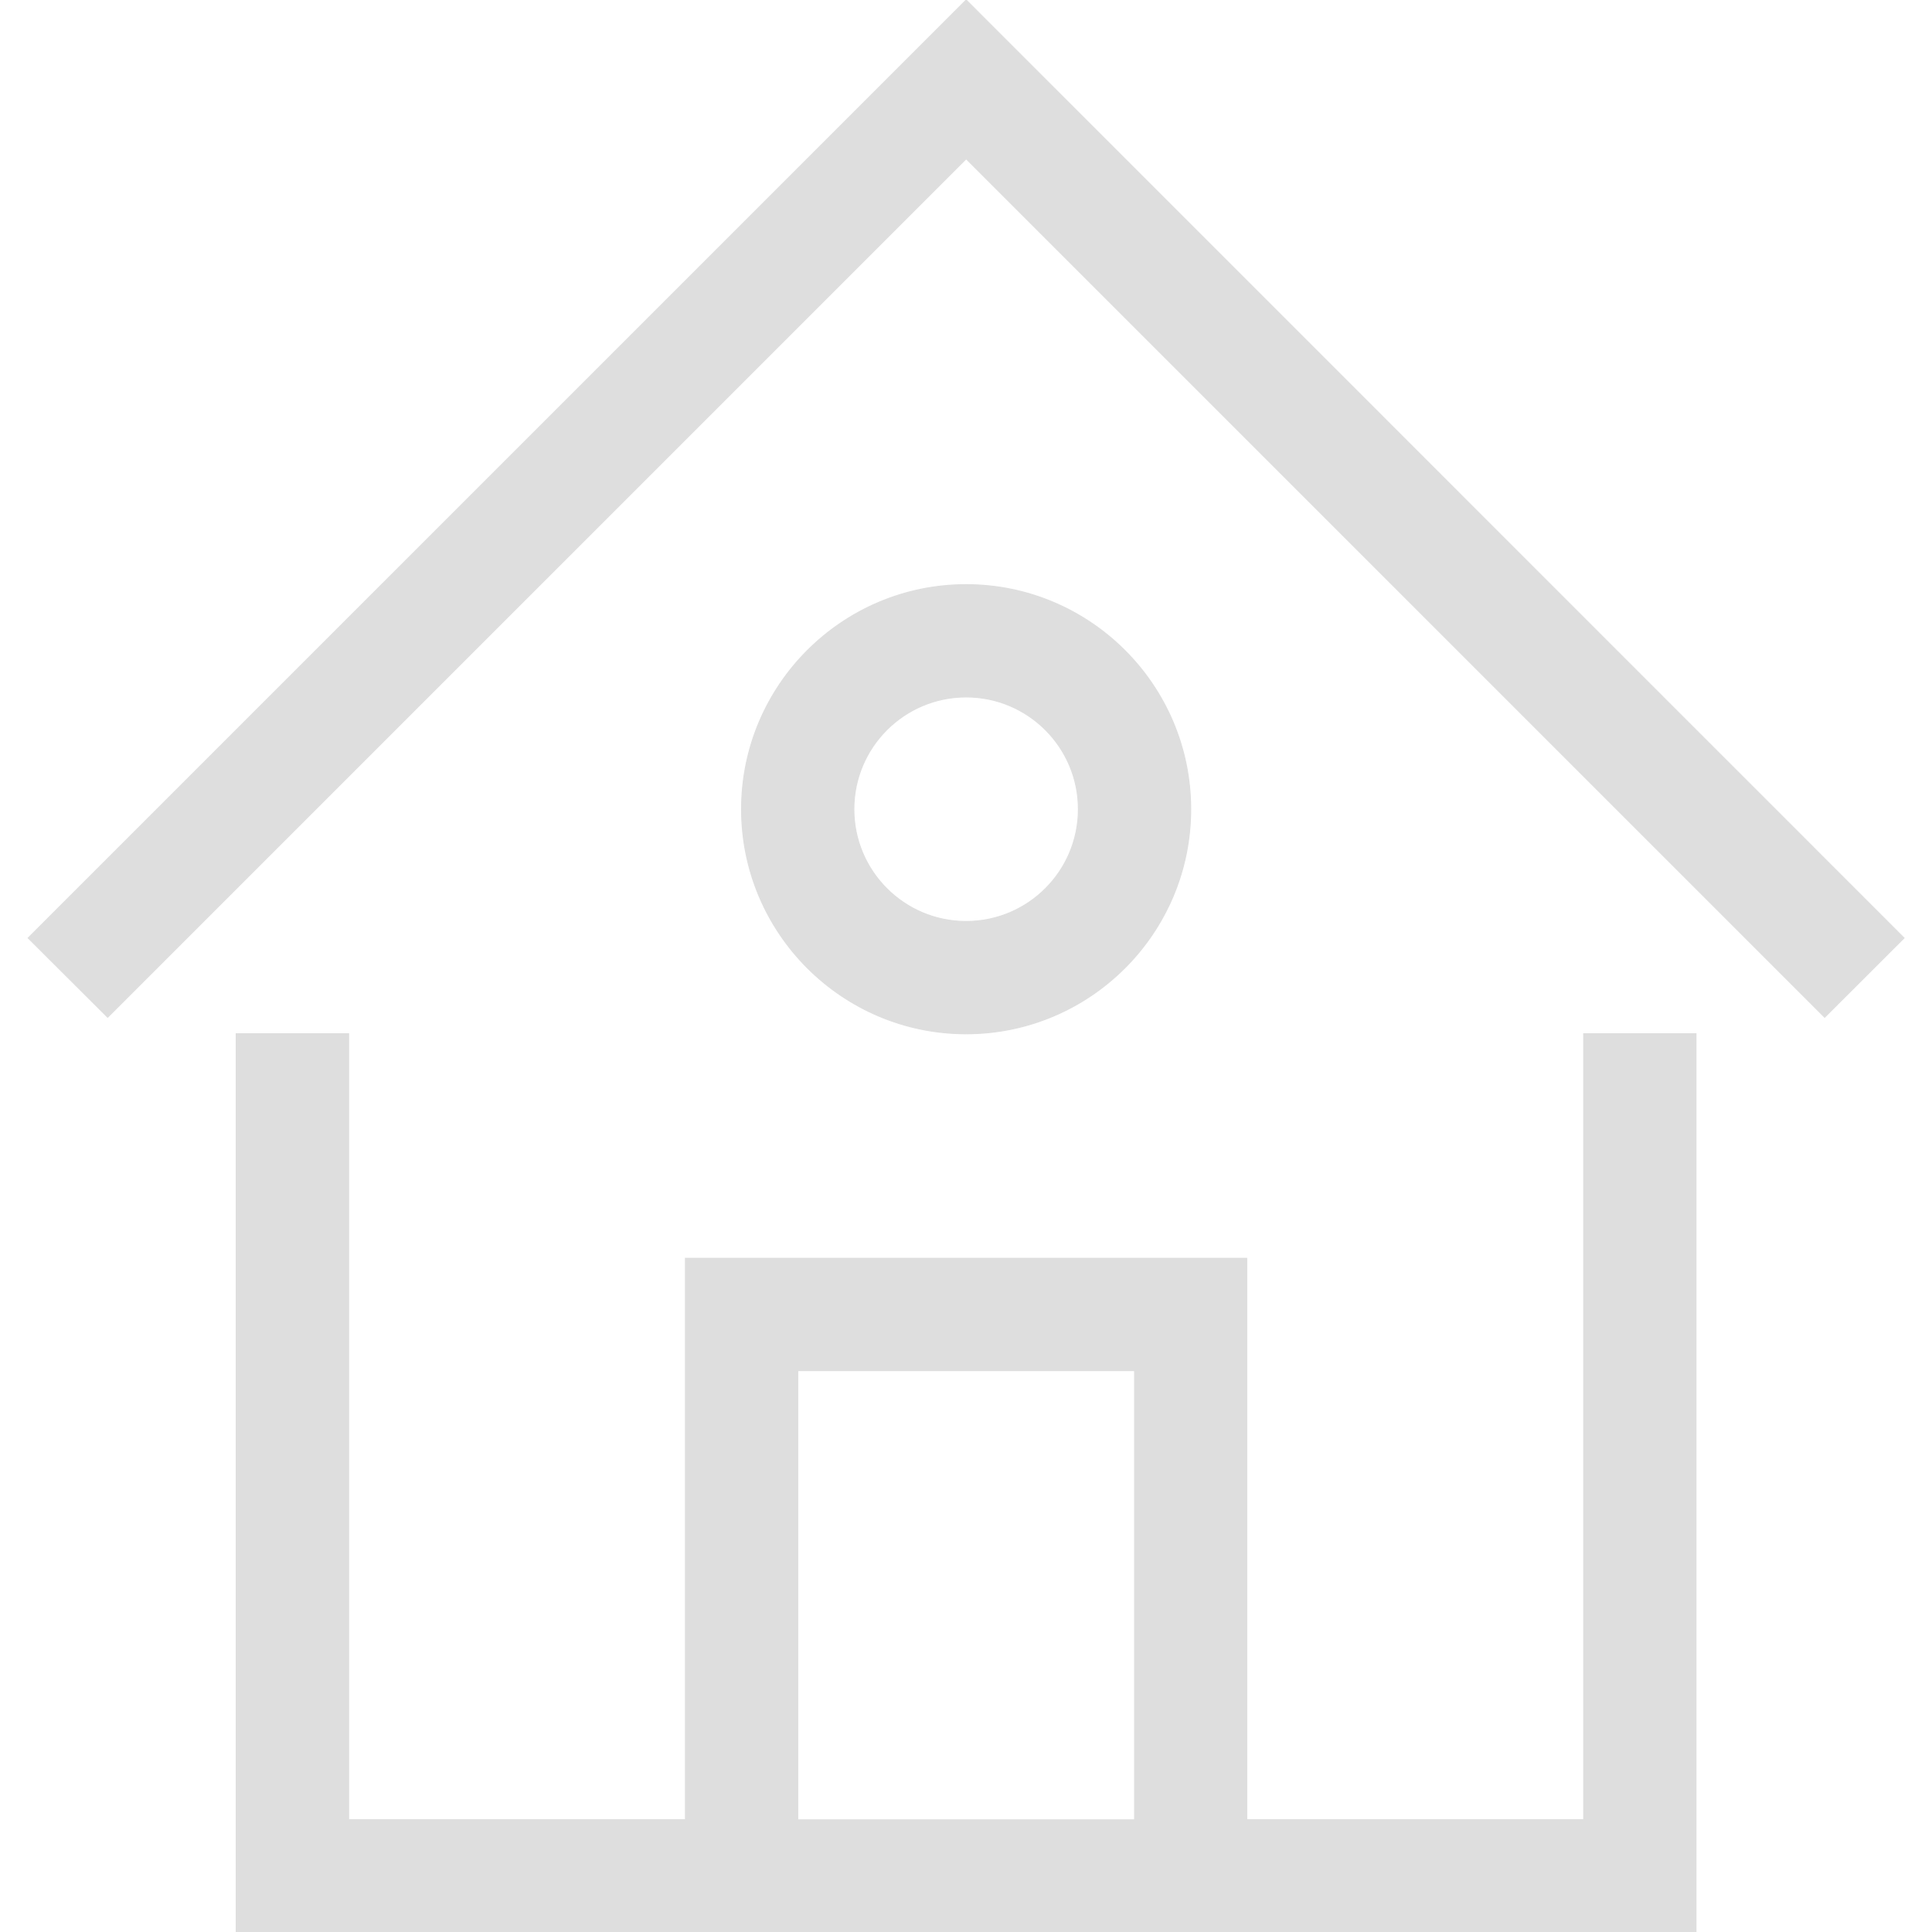 <!DOCTYPE svg PUBLIC "-//W3C//DTD SVG 1.1//EN" "http://www.w3.org/Graphics/SVG/1.1/DTD/svg11.dtd">
<!-- Uploaded to: SVG Repo, www.svgrepo.com, Transformed by: SVG Repo Mixer Tools -->
<svg fill="#dedede" width="800px" height="800px" viewBox="0 0 1920 1920" xmlns="http://www.w3.org/2000/svg" stroke="#dedede">
<g id="SVGRepo_bgCarrier" stroke-width="0"/>
<g id="SVGRepo_tracerCarrier" stroke-linecap="round" stroke-linejoin="round"/>
<g id="SVGRepo_iconCarrier"> <path d="M960.16 0 28 932.16l79 78.777 853.16-853.16 853.16 853.16 78.889-78.777L960.16 0Zm613.693 1027.34v781.078h-334.86v-557.913h-557.8v557.912H346.445V1027.34H234.751V1920h1450.684v-892.66h-111.582Zm-446.33 334.748v446.441H792.775v-446.441h334.748ZM960.127 692.604c61.593 0 111.582 49.989 111.582 111.582 0 61.594-49.989 111.583-111.582 111.583-61.594 0-111.583-49.99-111.583-111.583 0-61.593 49.99-111.582 111.583-111.582Zm223.165 111.582c0-123.075-100.09-223.165-223.165-223.165-123.076 0-223.165 100.09-223.165 223.165 0 123.076 100.09 223.165 223.165 223.165 123.075 0 223.165-100.09 223.165-223.165" fill-rule="evenodd"/> </g>
</svg>